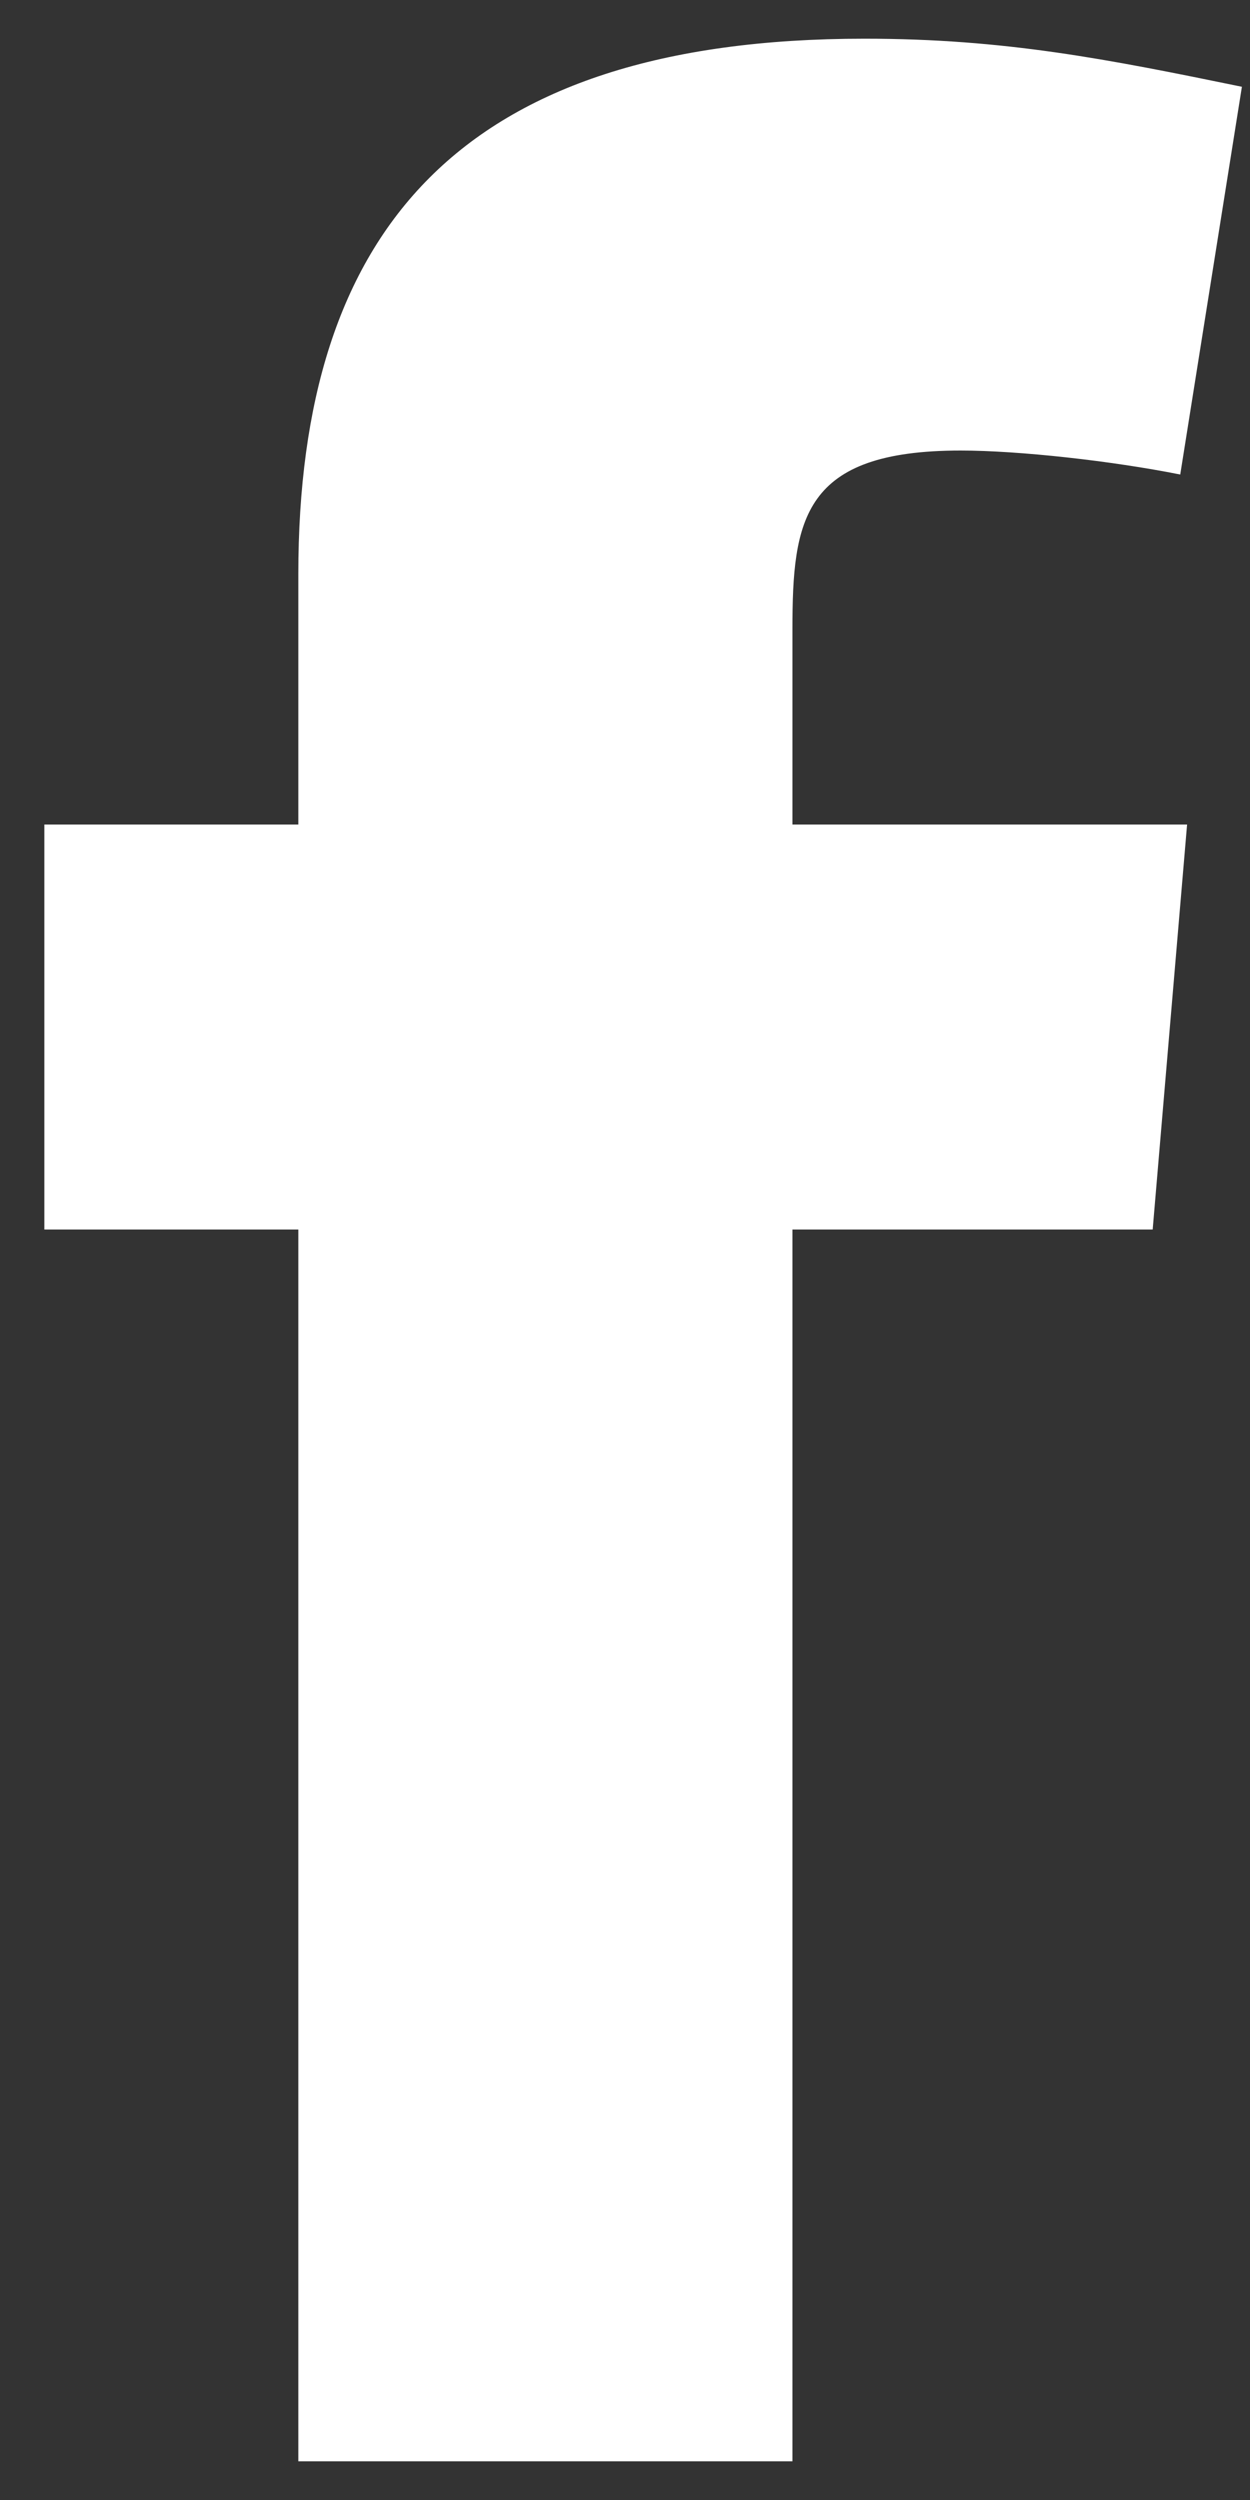 <svg width="21" height="42" viewBox="0 0 21 42" fill="none" xmlns="http://www.w3.org/2000/svg">
<rect x="0" y="0" width="21" height="42" fill="#333333" stroke="none"/>
<path fill-rule="evenodd" clip-rule="evenodd" d="M19.828 7.972C18.675 7.742 17.117 7.569 16.138 7.569C13.486 7.569 13.313 8.723 13.313 10.568V13.852H19.943L19.365 20.656H13.313V41.35H5.012V20.656H0.745V13.852H5.012V9.644C5.012 3.879 7.721 0.65 14.523 0.65C16.887 0.65 18.616 0.996 20.864 1.458L19.828 7.972Z" fill="white"/>
</svg>
